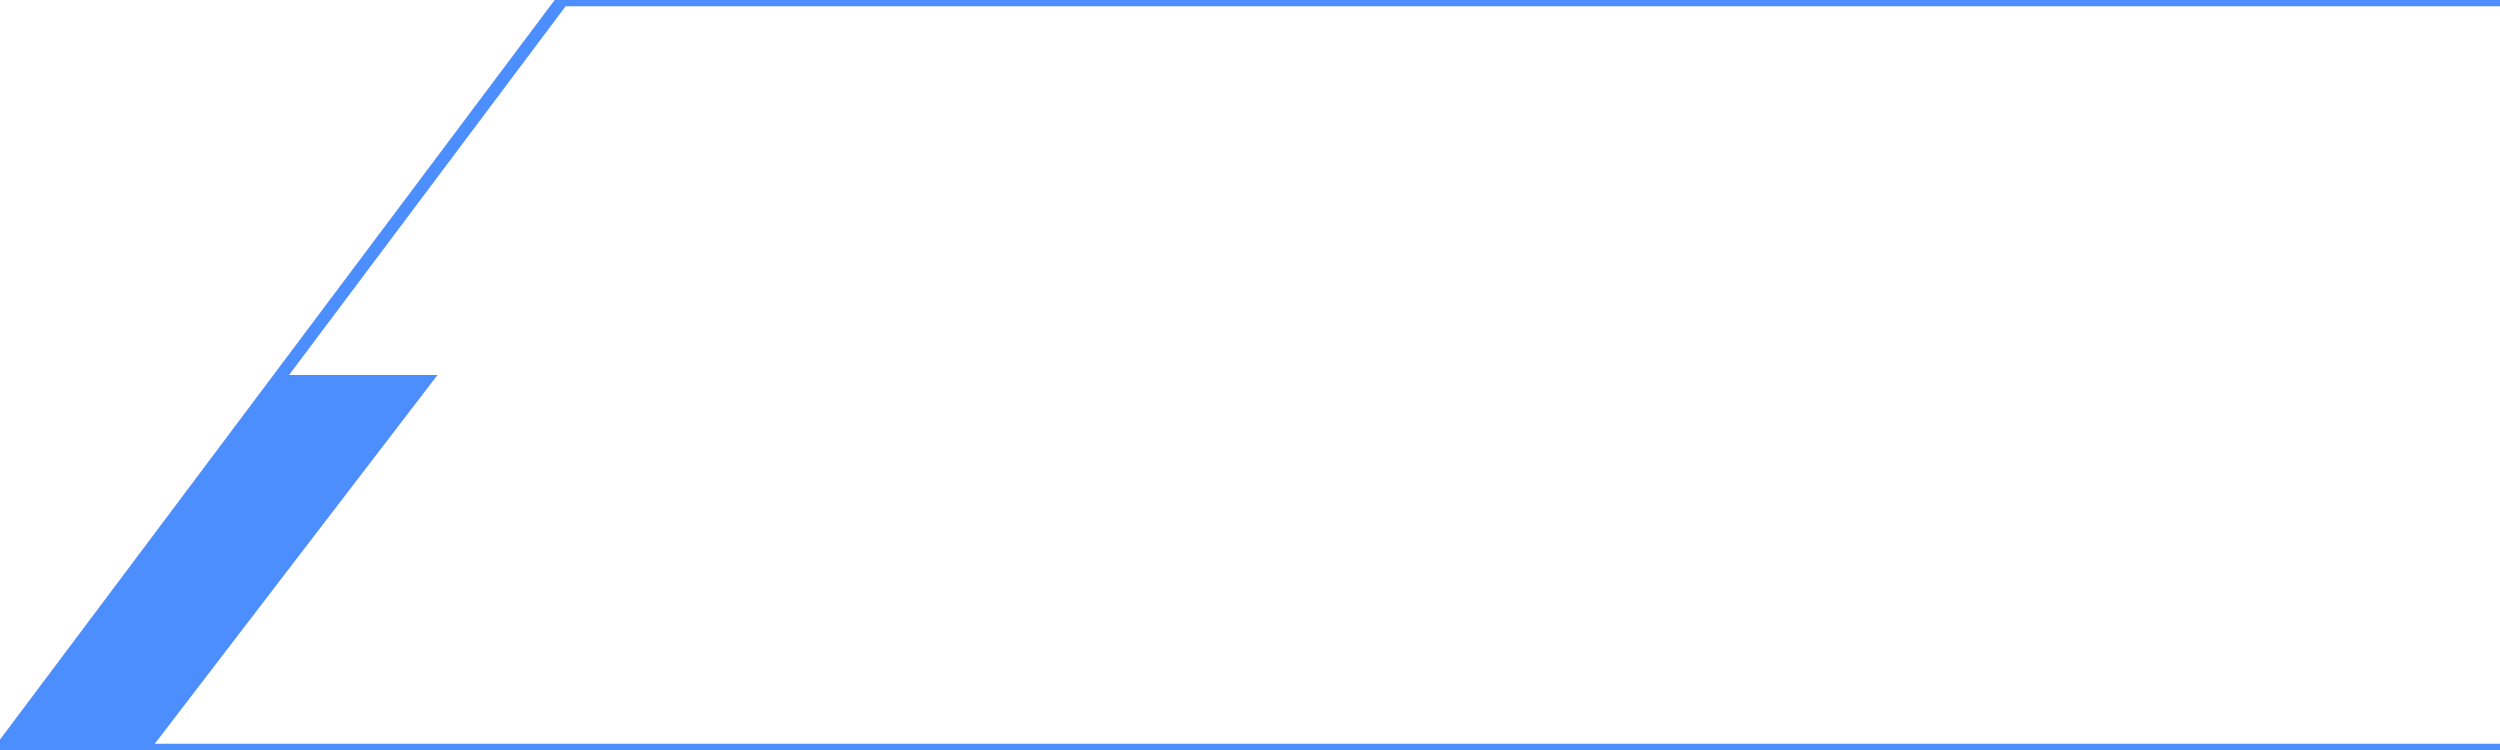<?xml version="1.0" standalone="no"?>
<!DOCTYPE svg PUBLIC "-//W3C//DTD SVG 1.1//EN"
        "http://www.w3.org/Graphics/SVG/1.1/DTD/svg11.dtd">

<svg width="200" height="60" version="1.1"
     xmlns="http://www.w3.org/2000/svg">
    <polyline points="200,60 0,60 45,0 200,0"
              fill="none" stroke="#4d8eff" stroke-width="1" />
    <polyline points="23,30 35,30 12,60 0,60"
              fill="#4d8eff" stroke-width="1" />
</svg>